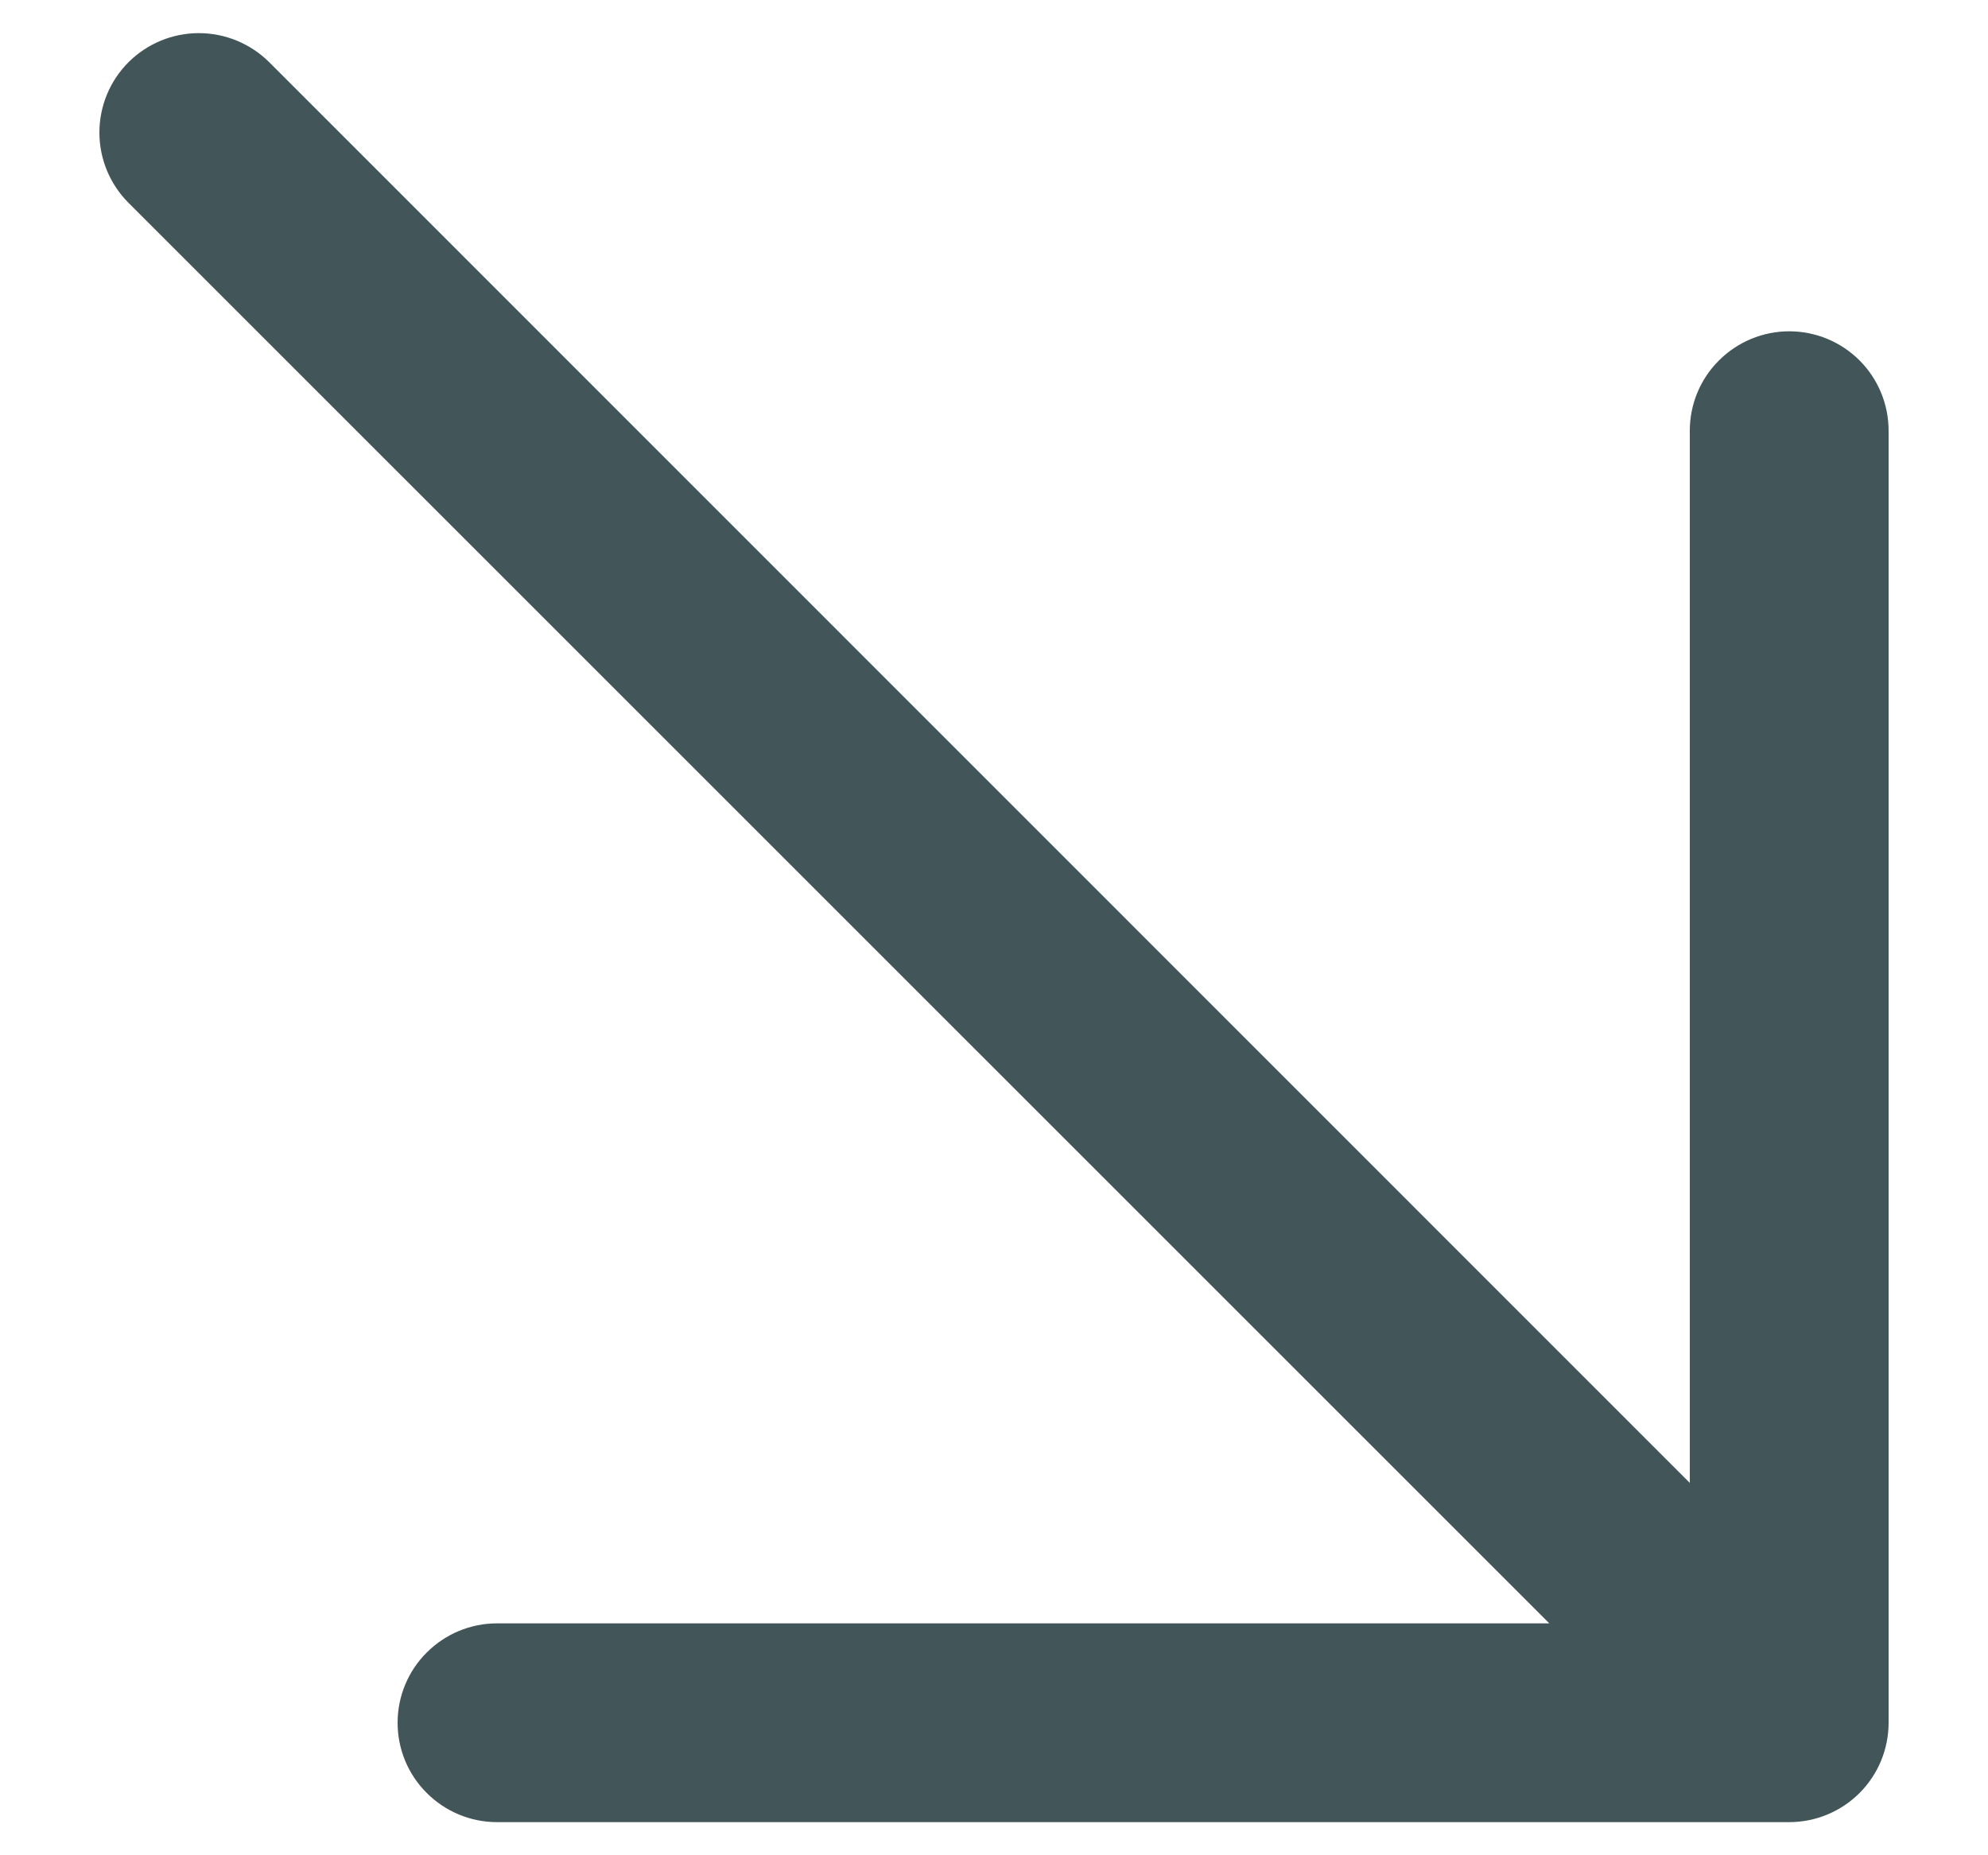 <svg width="15" height="14" viewBox="0 0 15 14" fill="none" xmlns="http://www.w3.org/2000/svg">
<path d="M14.25 3.25V13C14.25 13.199 14.171 13.39 14.031 13.53C13.89 13.671 13.699 13.75 13.5 13.75H3.75C3.551 13.75 3.361 13.671 3.22 13.53C3.079 13.39 3 13.199 3 13C3 12.801 3.079 12.61 3.22 12.47C3.361 12.329 3.551 12.25 3.75 12.25H11.69L0.97 1.531C0.829 1.39 0.75 1.199 0.75 1C0.75 0.801 0.829 0.61 0.97 0.469C1.111 0.329 1.301 0.25 1.5 0.25C1.699 0.25 1.89 0.329 2.031 0.469L12.75 11.19V3.25C12.75 3.051 12.829 2.86 12.97 2.72C13.111 2.579 13.302 2.5 13.5 2.5C13.699 2.5 13.89 2.579 14.031 2.72C14.171 2.86 14.25 3.051 14.25 3.25Z" fill="#425558"/>
</svg>
